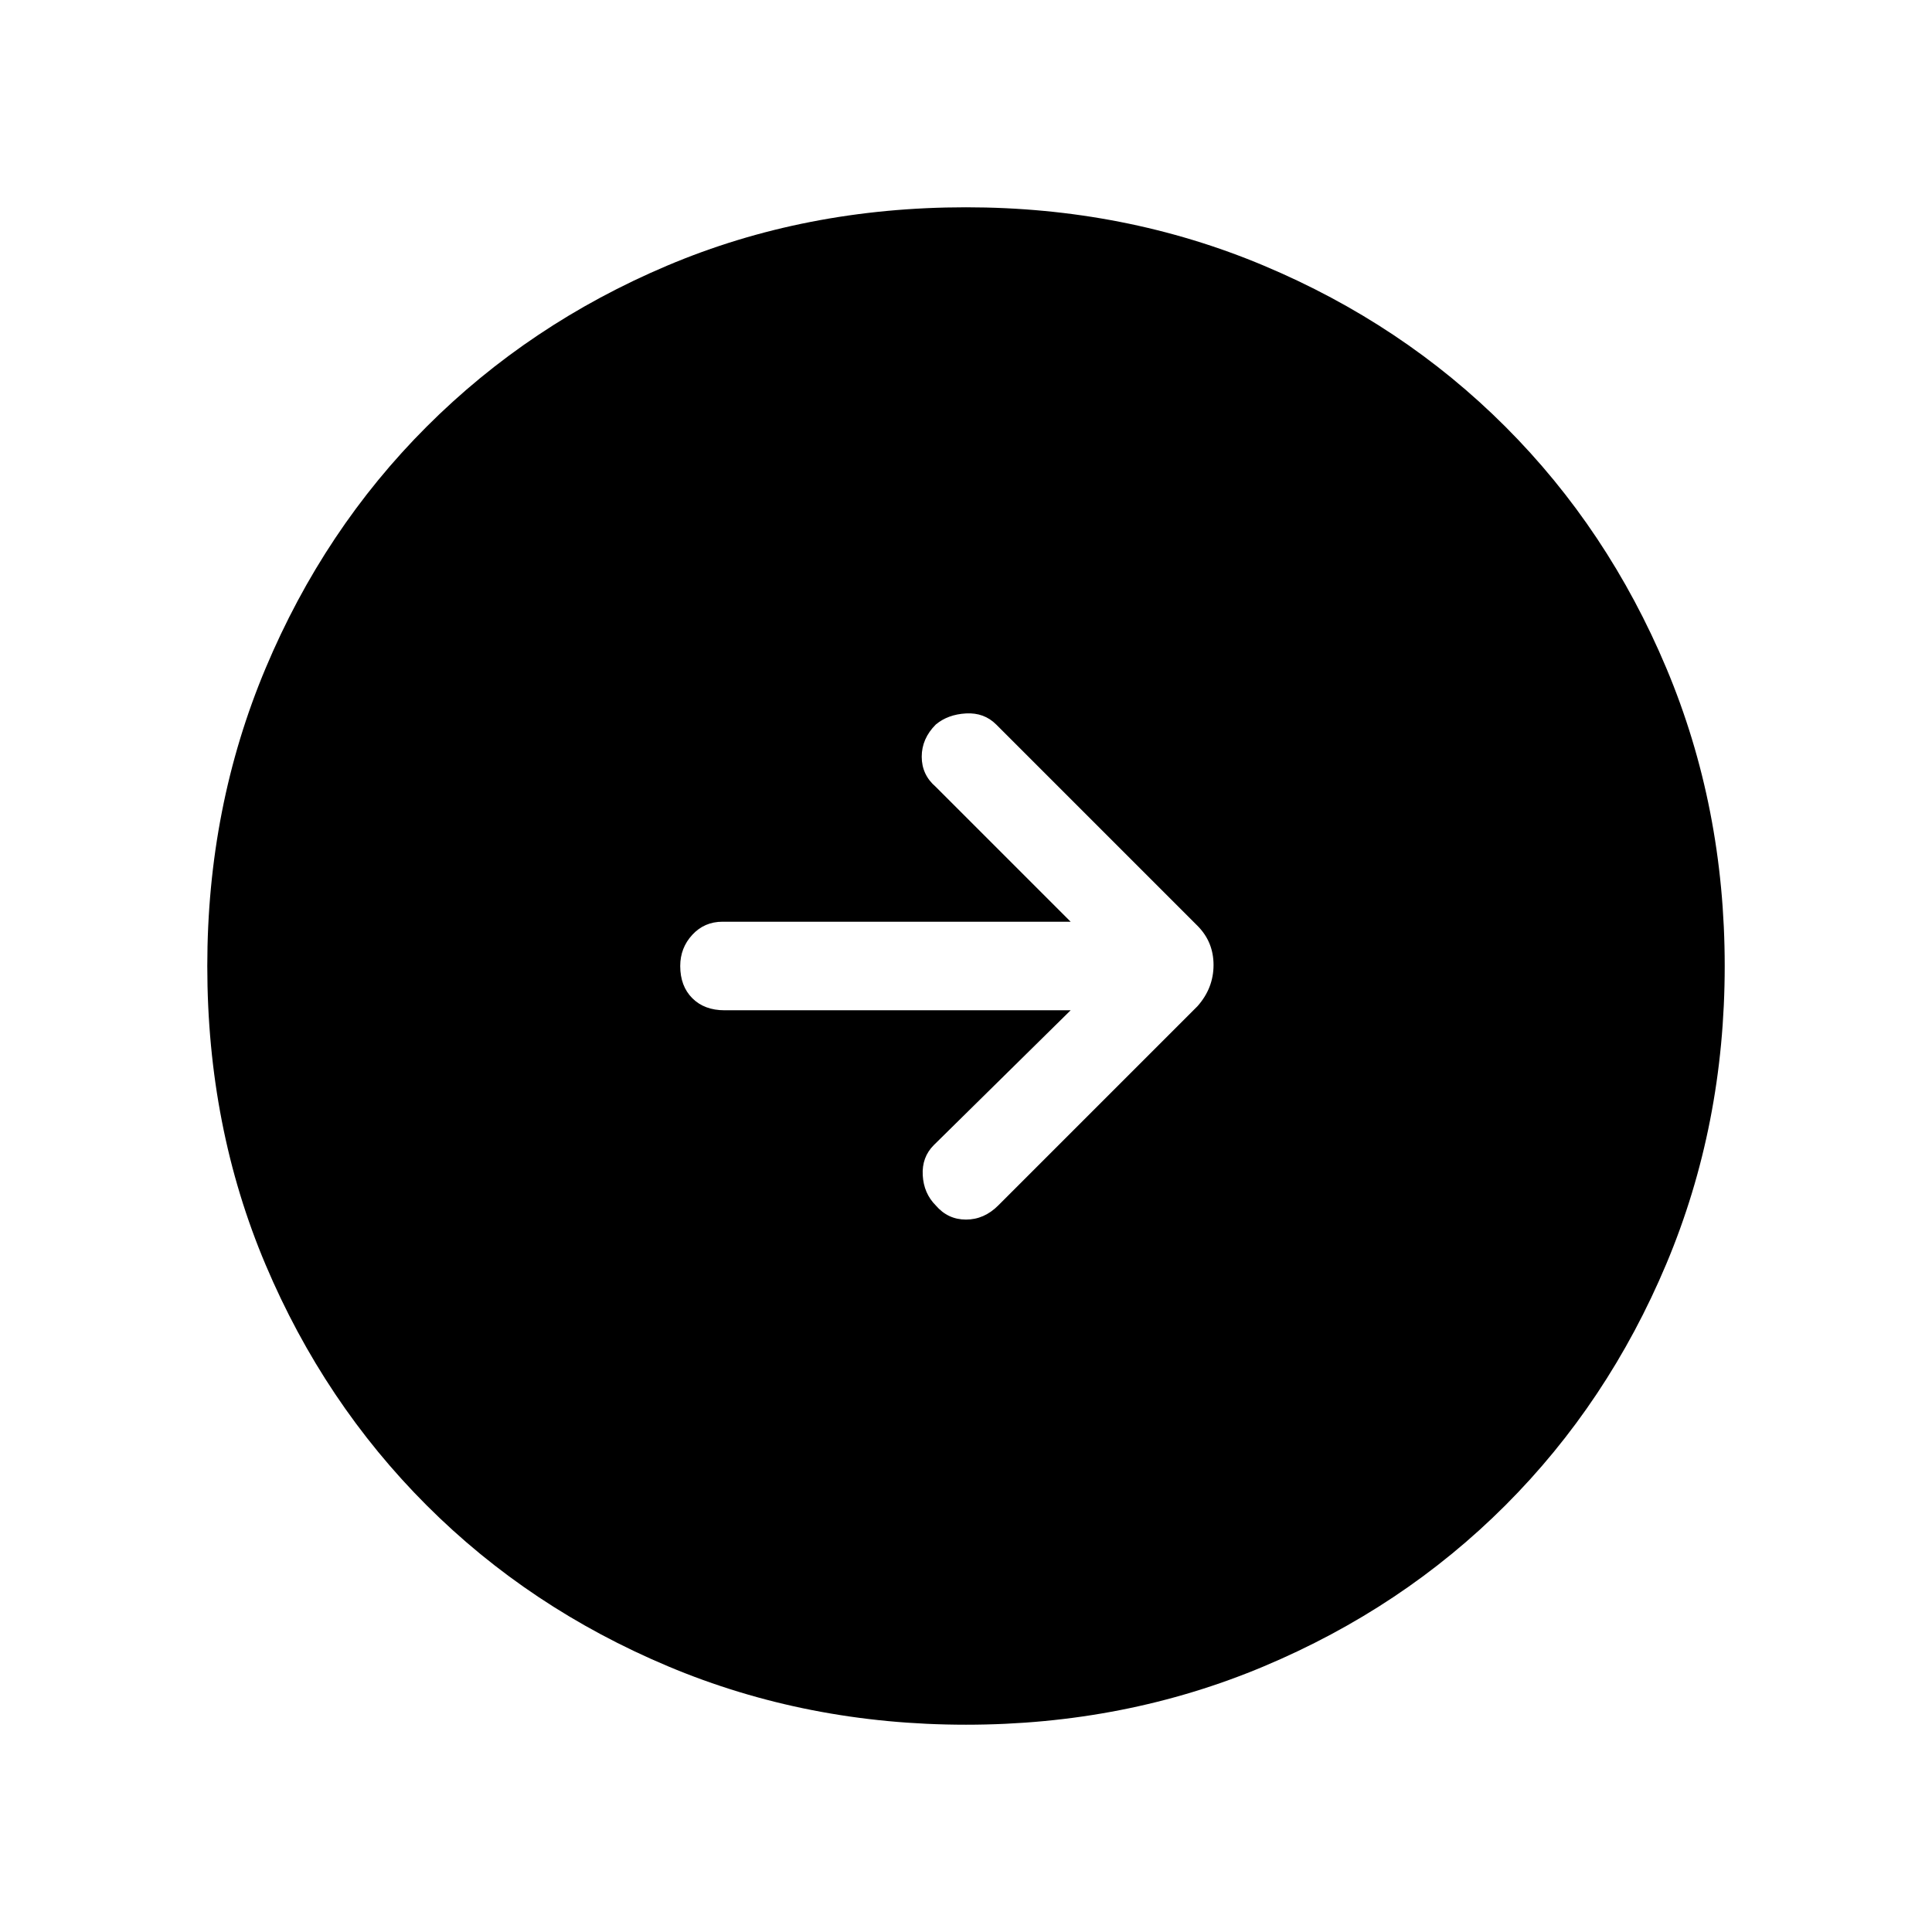 <svg xmlns="http://www.w3.org/2000/svg" height="48" width="48"><path d="M24.8 29.95 29.75 25q.4-.45.4-1.025t-.4-.975l-5-5q-.3-.3-.75-.275-.45.025-.75.275-.35.35-.35.8 0 .45.35.75l3.35 3.35h-8.65q-.45 0-.75.325t-.3.775q0 .5.3.8.3.3.8.3h8.6l-3.4 3.35q-.3.3-.275.75.025.45.325.75.3.35.75.35t.8-.35Zm-.8 12.9q-3.95 0-7.4-1.45t-6-4q-2.55-2.55-4-5.975Q5.15 28 5.15 24q0-3.95 1.45-7.4t4-6q2.55-2.55 5.975-4Q20 5.15 24 5.15q3.95 0 7.4 1.45t6 4q2.55 2.55 4 6 1.45 3.45 1.45 7.4t-1.45 7.4q-1.45 3.45-4 6t-6 4q-3.45 1.45-7.4 1.45Z"/></svg>